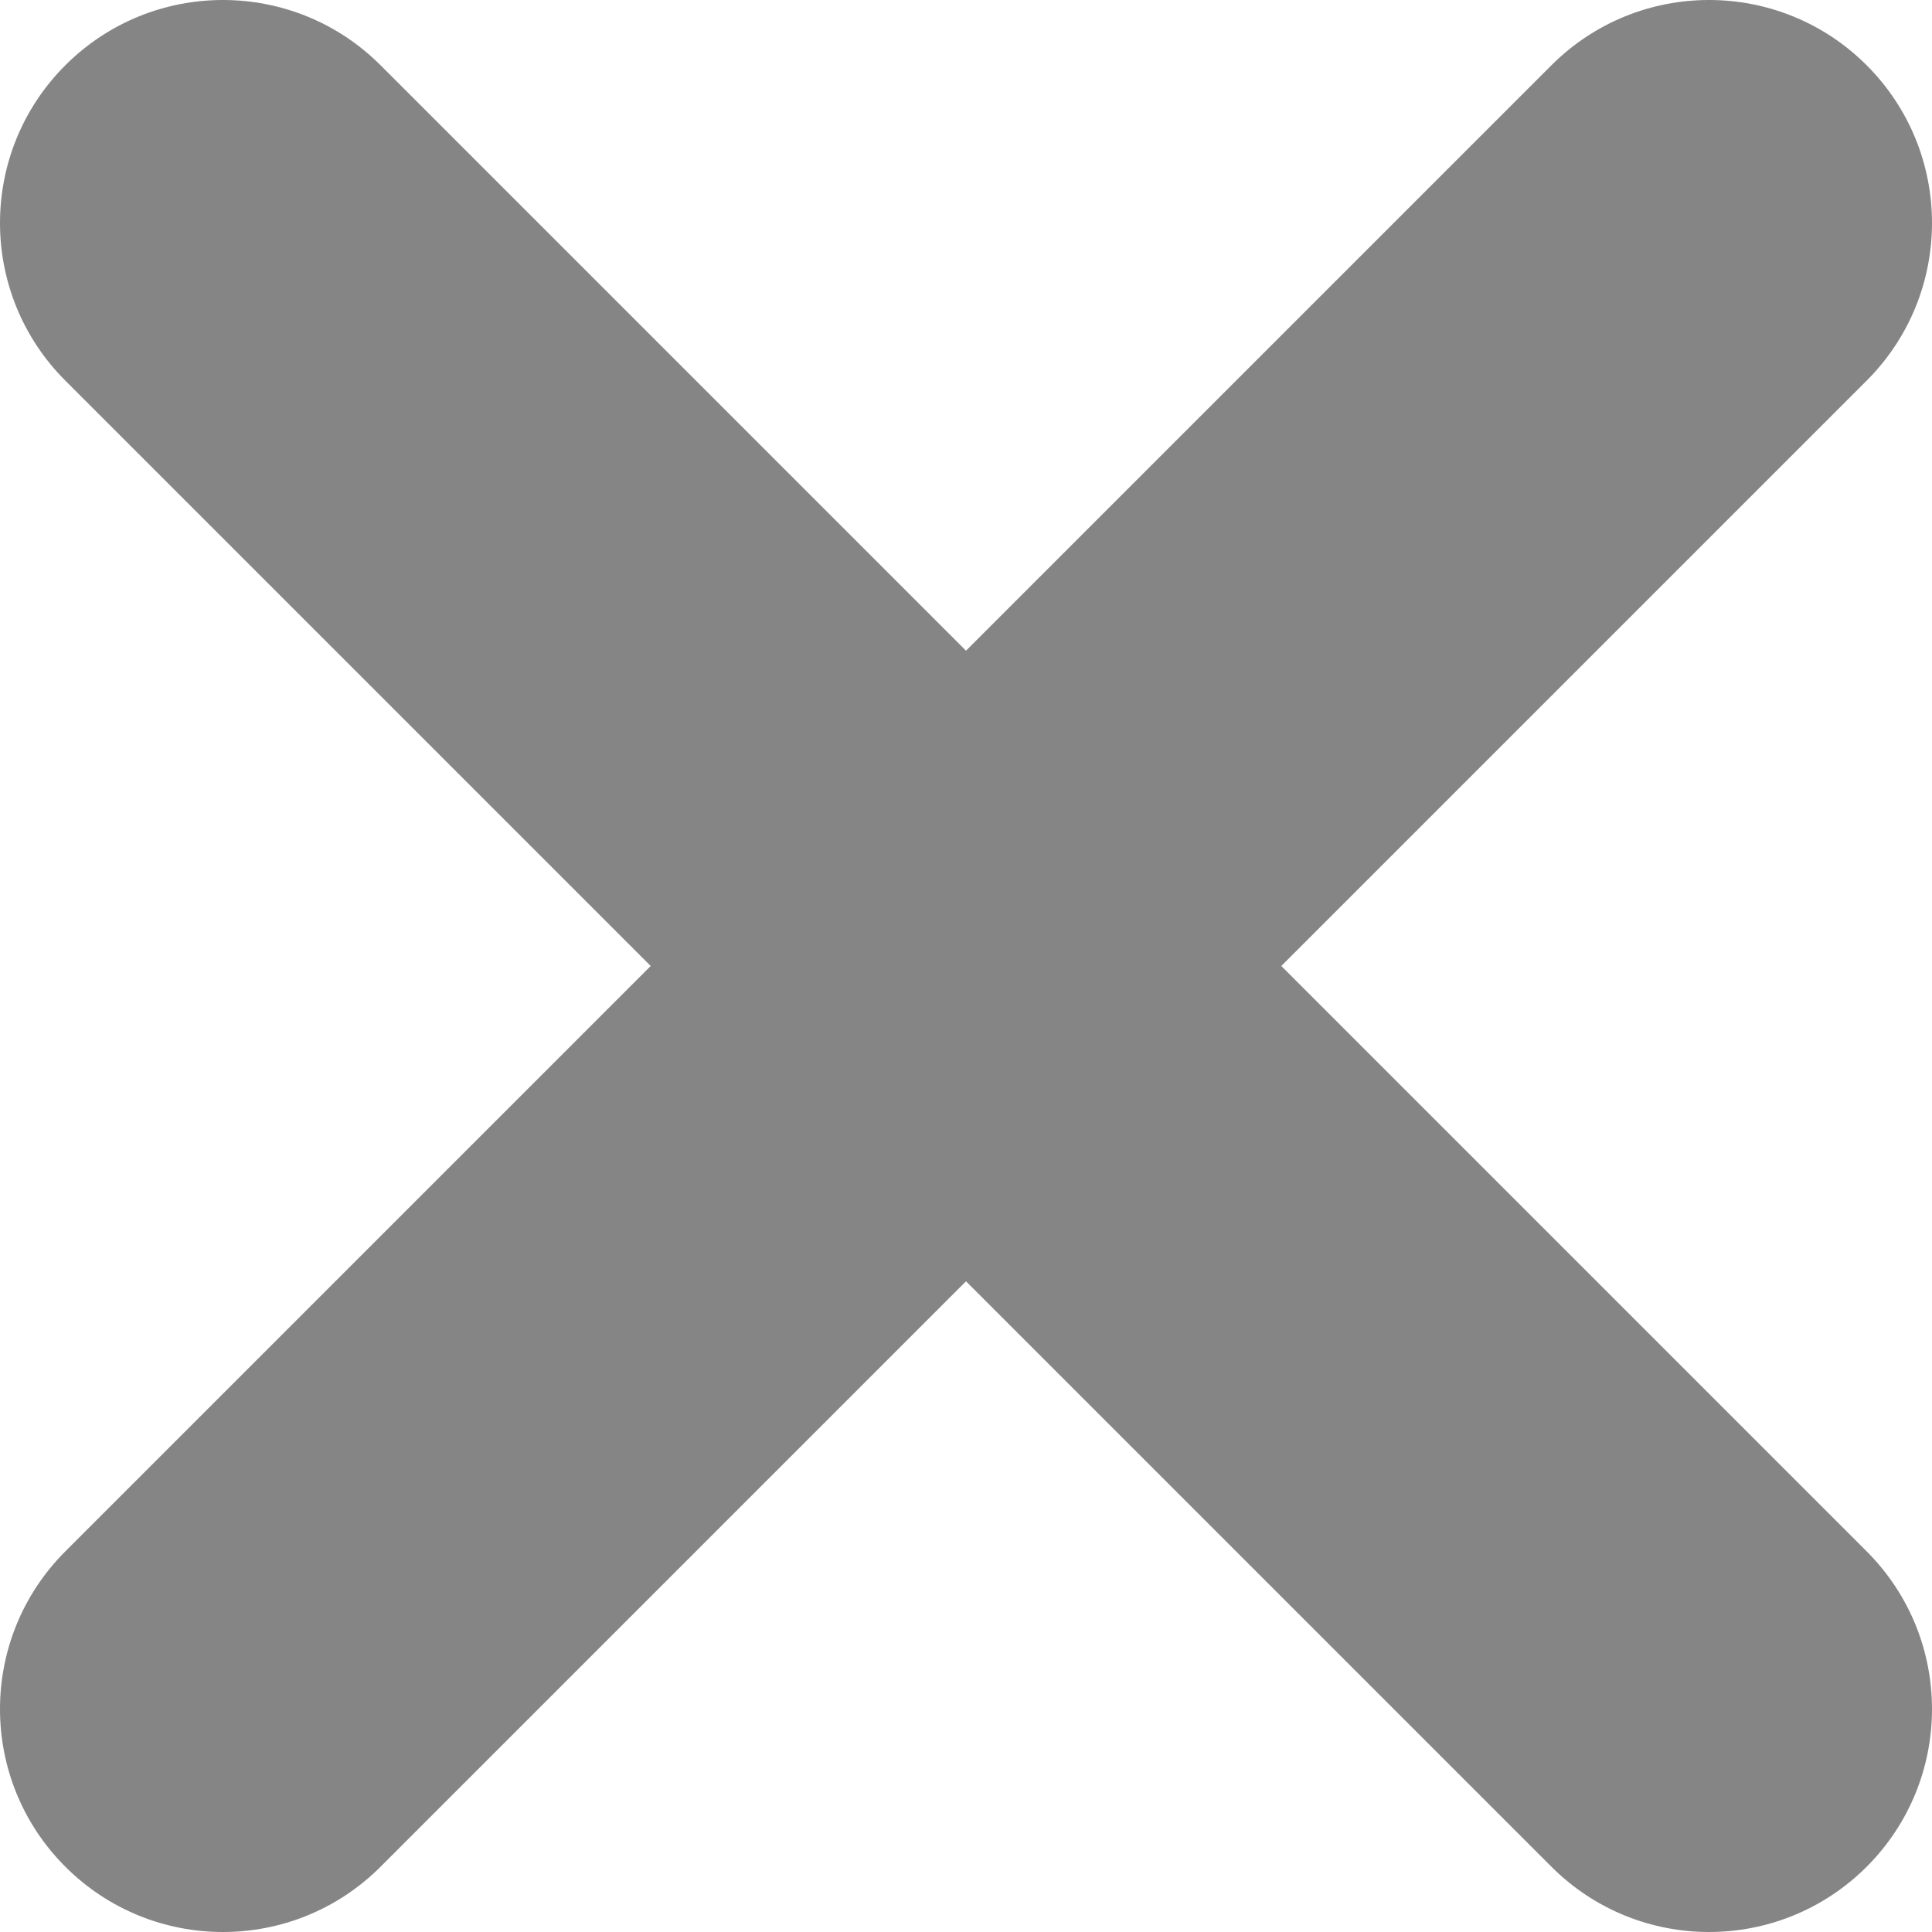 <svg width="15" height="15" viewBox="0 0 15 15" fill="none" xmlns="http://www.w3.org/2000/svg">
<path fill-rule="evenodd" clip-rule="evenodd" d="M0.507 0.507C1.183 -0.169 2.279 -0.169 2.955 0.507L7.5 5.052L12.045 0.507C12.721 -0.169 13.817 -0.169 14.493 0.507C15.169 1.183 15.169 2.279 14.493 2.955L9.948 7.5L14.493 12.045C15.169 12.721 15.169 13.817 14.493 14.493C13.817 15.169 12.721 15.169 12.045 14.493L7.5 9.948L2.955 14.493C2.279 15.169 1.183 15.169 0.507 14.493C-0.169 13.817 -0.169 12.721 0.507 12.045L5.052 7.5L0.507 2.955C-0.169 2.279 -0.169 1.183 0.507 0.507Z" fill="#858585"/>
</svg>
